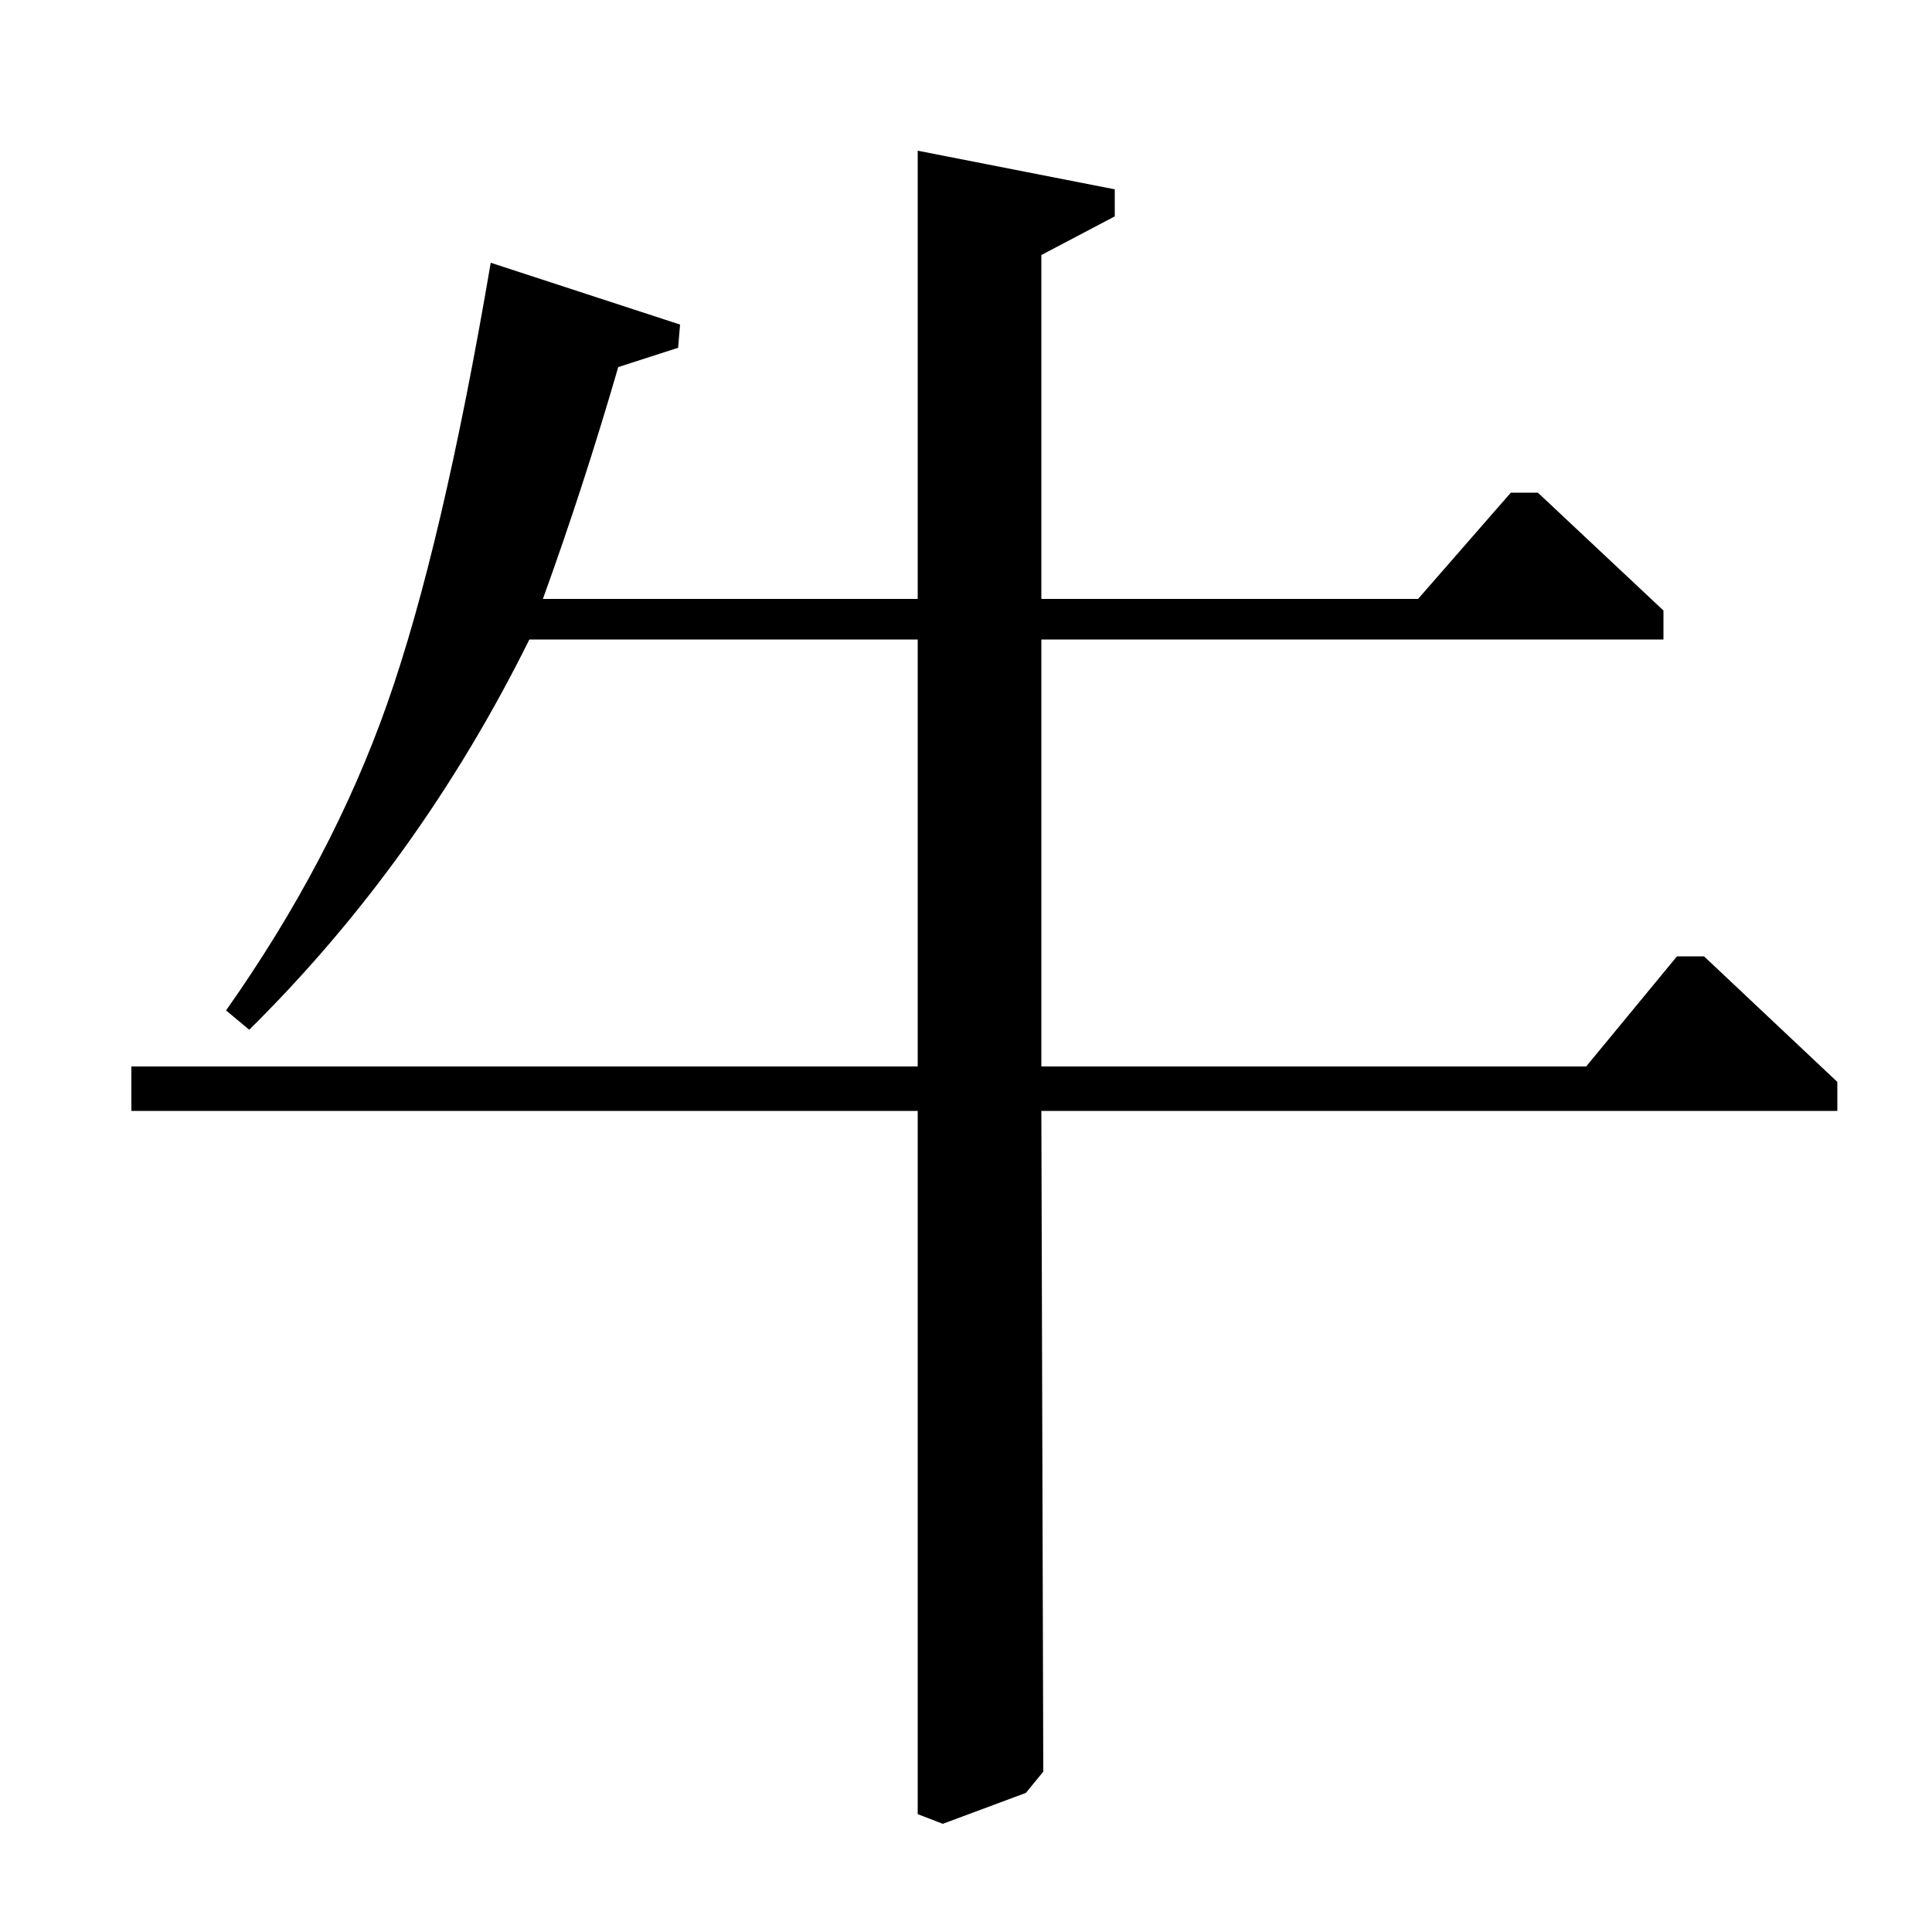 <?xml version="1.0" standalone="no"?>
<!DOCTYPE svg PUBLIC "-//W3C//DTD SVG 1.1//EN" "http://www.w3.org/Graphics/SVG/1.1/DTD/svg11.dtd" >
<svg xmlns="http://www.w3.org/2000/svg" xmlns:xlink="http://www.w3.org/1999/xlink" version="1.1" viewBox="0 -140 1000 1000">
  <g transform="matrix(1 0 0 -1 0 860)">
   <path fill="currentColor"
d="M68 425v23h407v221h-201q-57 -115 -145 -202l-12 10q55 78 83.5 159t53.5 228l98 -32l-1 -12l-31 -10q-18 -62 -39 -120h194v232l102 -20v-14l-38 -20v-178h195l48 55h14l65 -61v-15h-322v-221h282l47 57h14l69 -65v-15h-412l1 -342l-9 -11l-43 -16l-13 5v364h-407z" />
  </g>

</svg>

